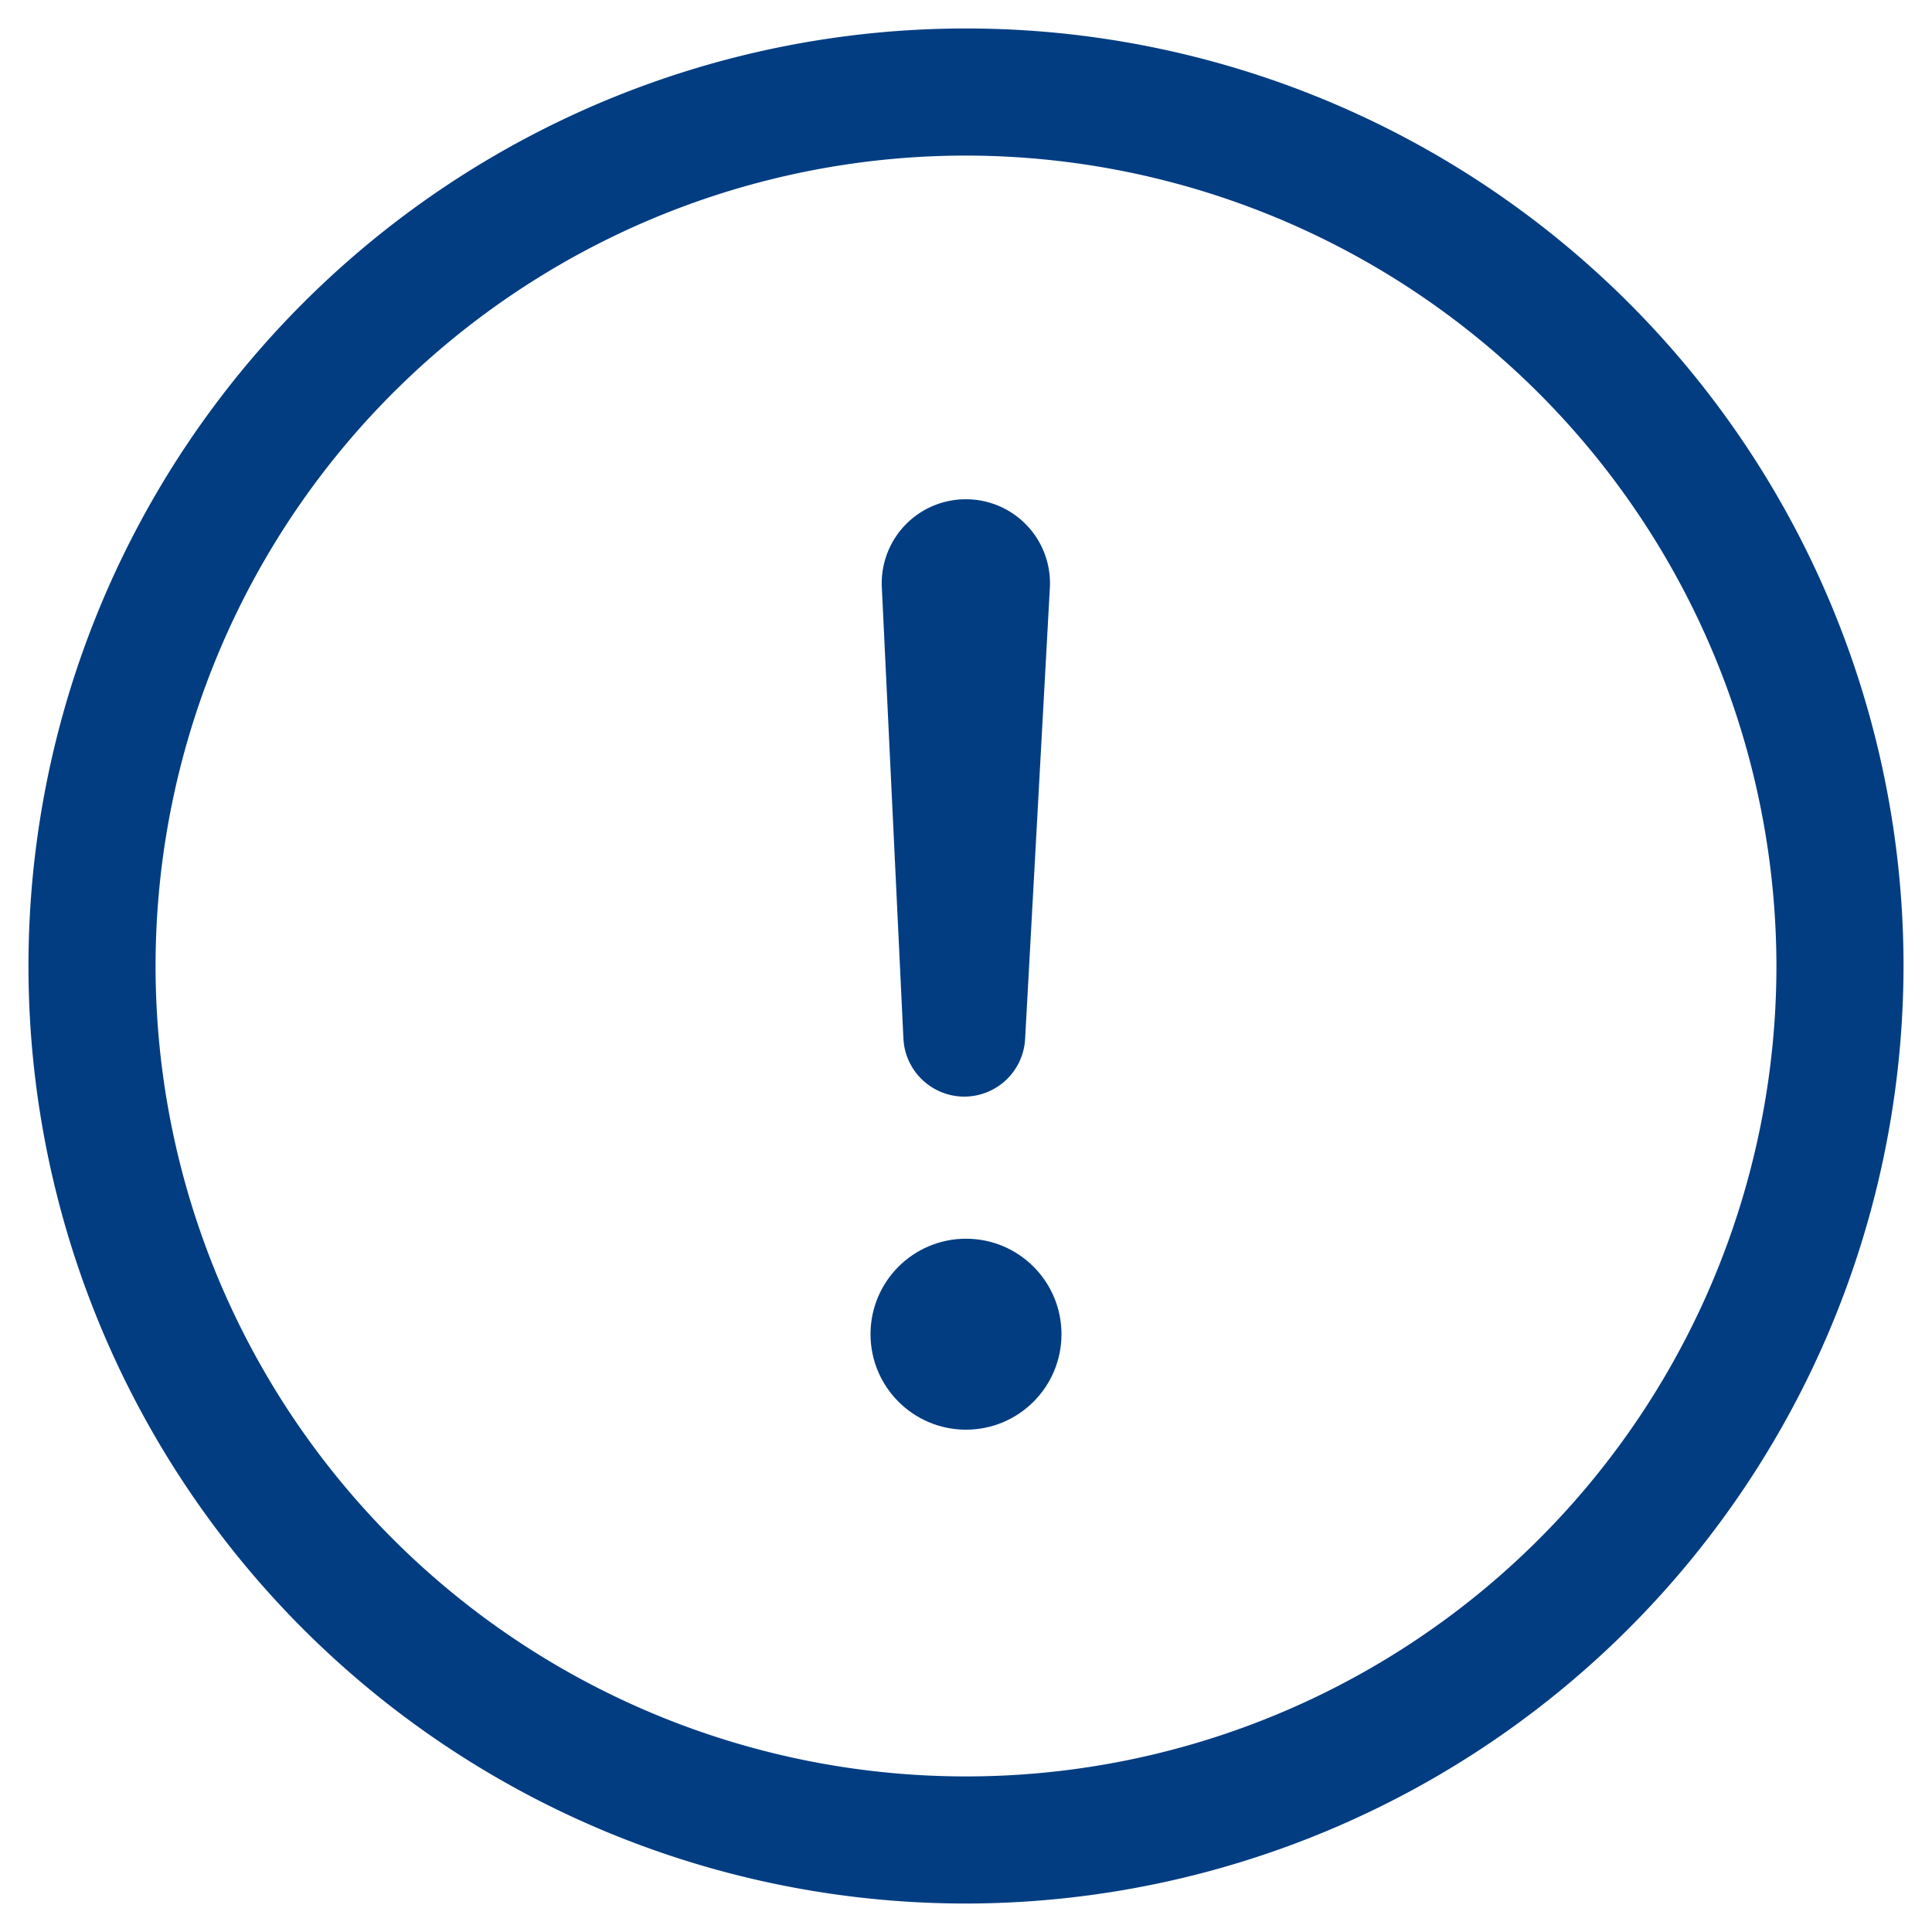 <?xml version="1.0" ?>
<svg data-name="Layer 2" id="aa0b9d4d-1b07-4862-baa7-bb7d62c6306f" fill="#023d82" viewBox="0 0 38 38"
     xmlns="http://www.w3.org/2000/svg">
    <path d="M19,37.44A18.44,18.44,0,1,1,37.44,19,18.461,18.461,0,0,1,19,37.44ZM19,3.06A15.94,15.94,0,1,0,34.94,19,15.958,15.958,0,0,0,19,3.06Z"/>
    <circle cx="19" cy="26.242" r="1.878"/>
    <path d="M18.969,21.569h0a1.2,1.2,0,0,1-1.2-1.145l-.425-8.883A1.652,1.652,0,0,1,19,9.82h0a1.652,1.652,0,0,1,1.65,1.731l-.487,8.881A1.2,1.2,0,0,1,18.969,21.569Z"/>
</svg>